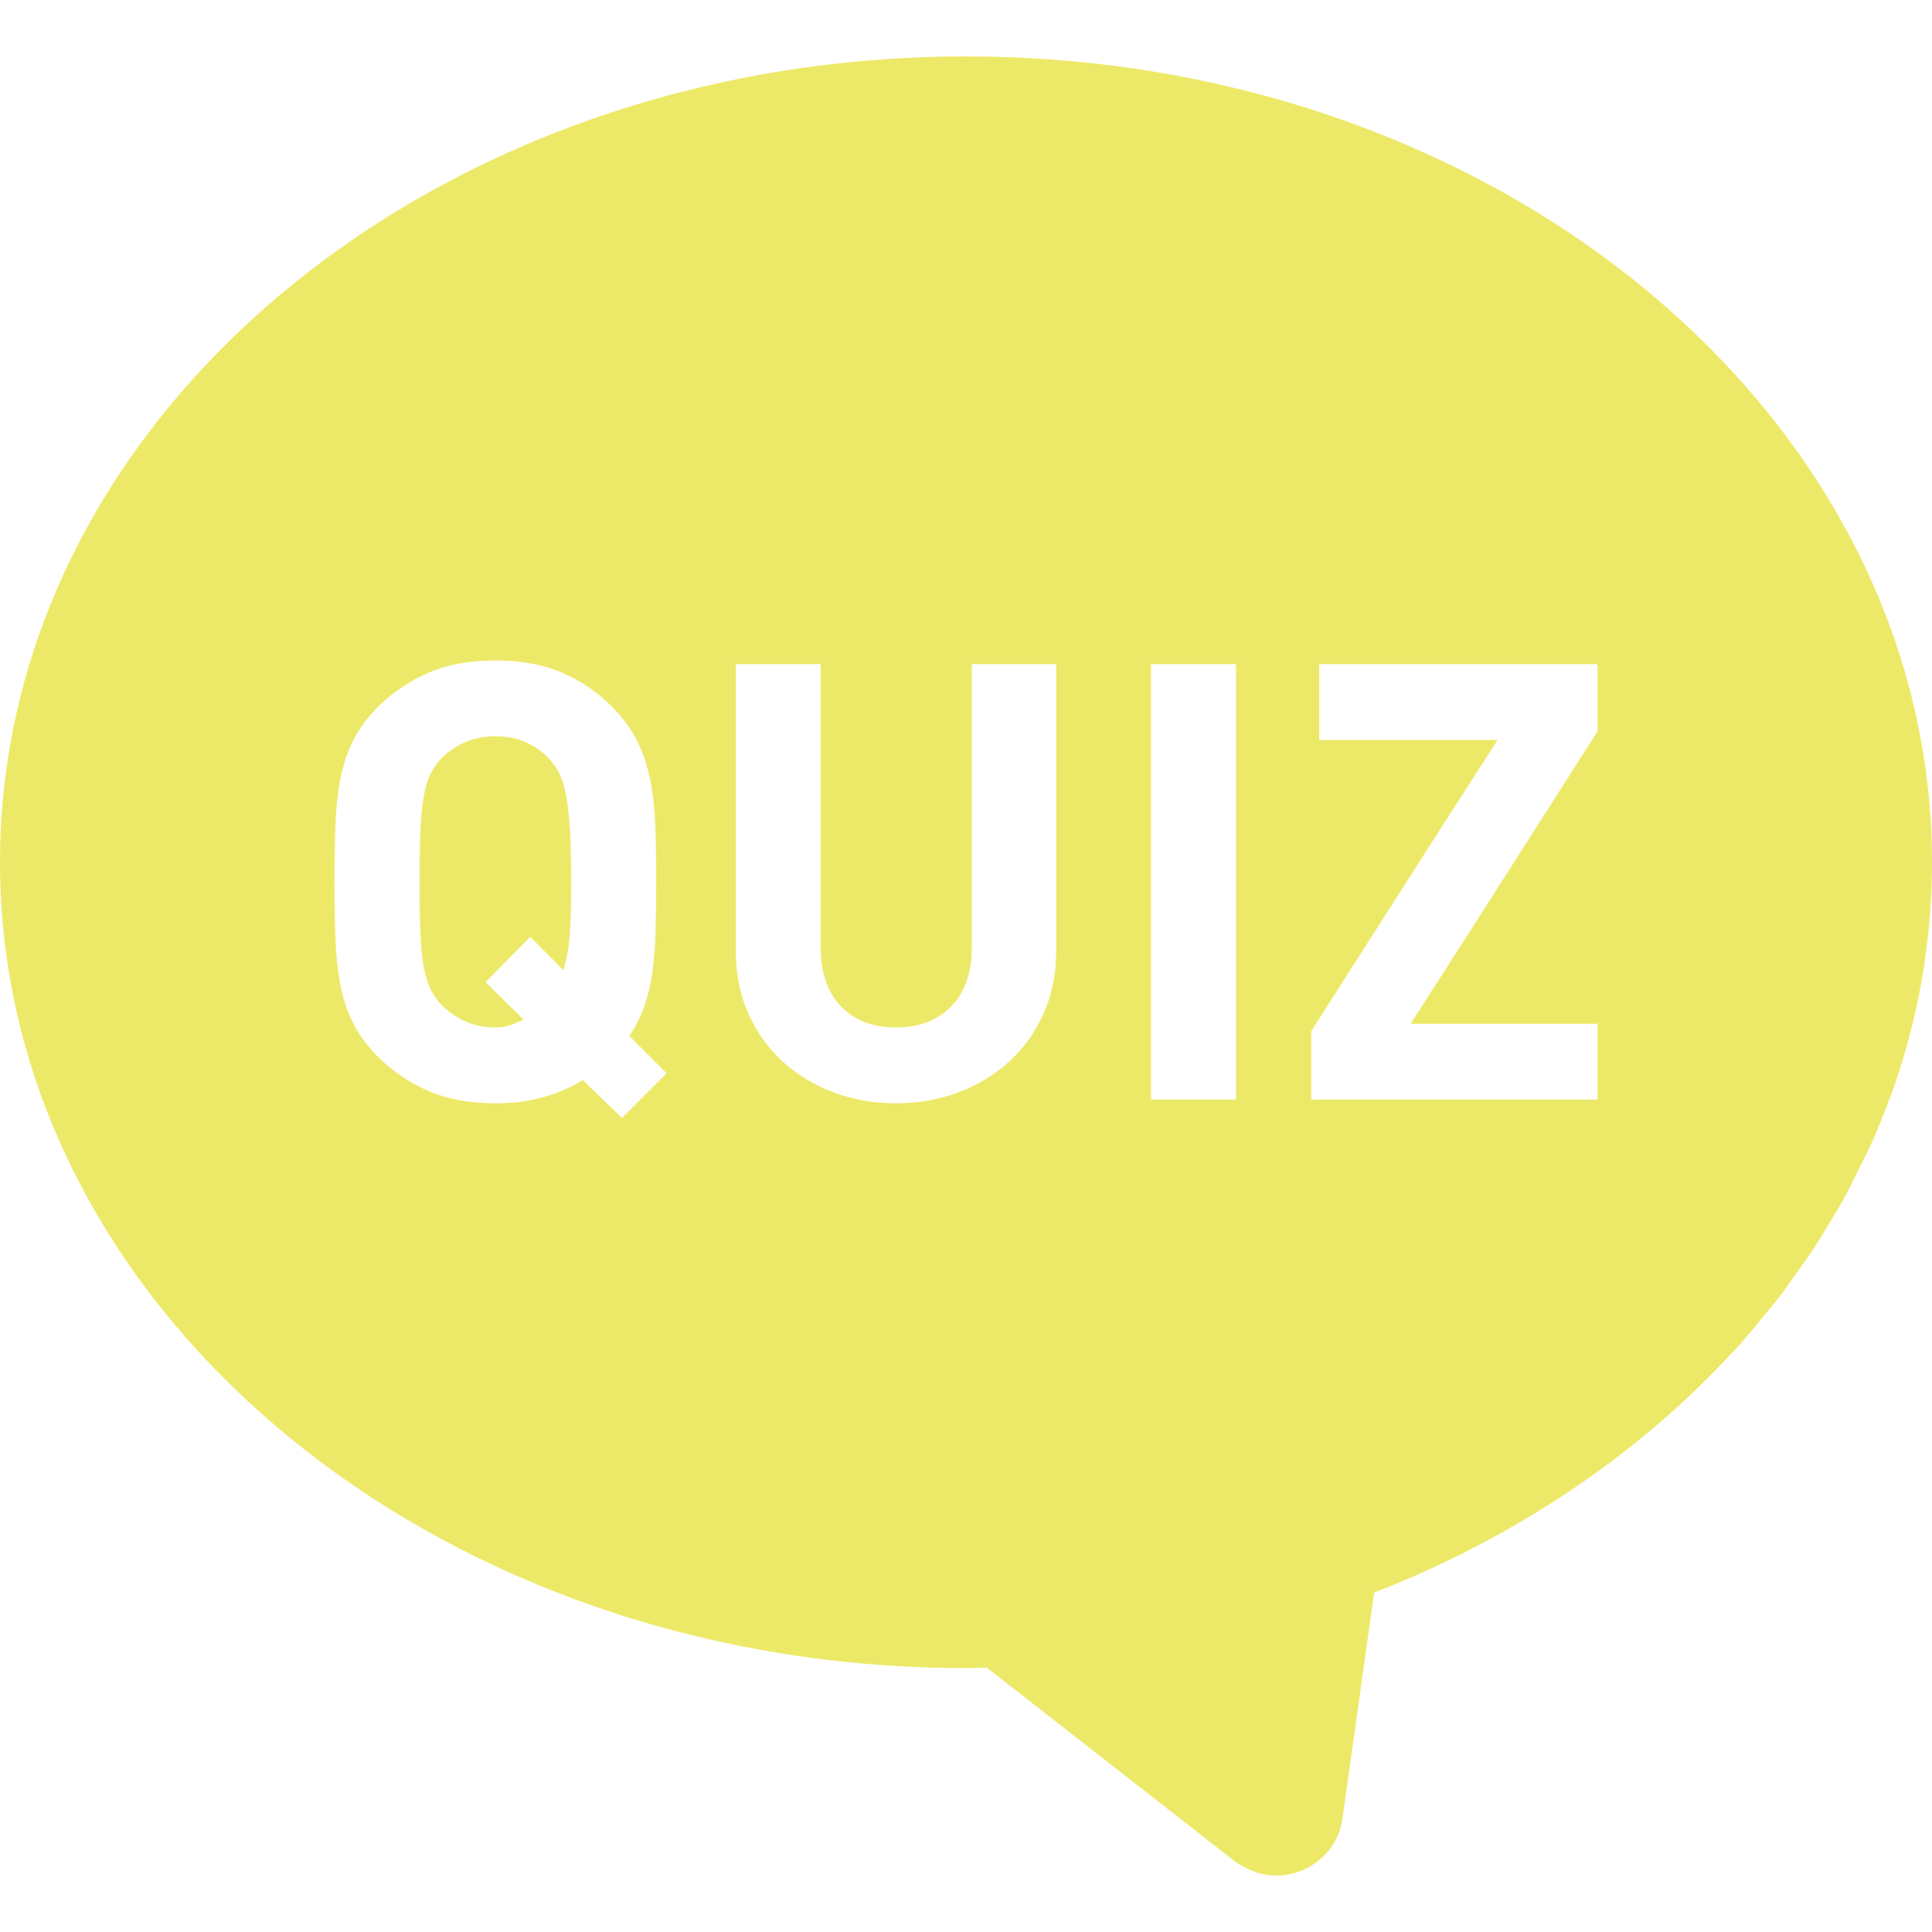 <!--?xml version="1.0" encoding="utf-8"?-->
<!-- Generator: Adobe Illustrator 19.1.1, SVG Export Plug-In . SVG Version: 6.00 Build 0)  -->
<svg version="1.1" id="_x31_0" xmlns="http://www.w3.org/2000/svg" xmlns:xlink="http://www.w3.org/1999/xlink" x="0px" y="0px" viewBox="0 0 512 512" style="width: 256px; height: 256px; opacity: 1;" xml:space="preserve">
<style type="text/css">
	.st0{fill:#EDE968;}
</style>
<g>
	<path class="st0" d="M112.309,256.315c0.434,2.324,1,4.211,1.707,5.672c0.699,1.461,1.59,2.782,2.667,3.969
		c1.734,1.844,3.817,3.351,6.246,4.539c2.434,1.187,5.211,1.785,8.348,1.785c2.347,0,4.422-0.61,6.32-1.594
		c0.328-0.149,0.707-0.23,1.019-0.402l-0.038-0.039c0.046-0.031,0.105-0.039,0.152-0.07l-10.043-9.886l11.829-11.996l6.058,6.054
		l2.546,2.641c0.008-0.019,0.012-0.051,0.02-0.074l0.129,0.129c0.863-2.48,1.434-5.531,1.699-9.16
		c0.266-3.617,0.402-8.344,0.402-14.179c0-5.512-0.106-10.074-0.324-13.7c-0.215-3.621-0.539-6.613-0.969-8.992
		c-0.434-2.375-1-4.297-1.699-5.758c-0.707-1.453-1.598-2.778-2.676-3.973c-1.621-1.832-3.649-3.316-6.082-4.453
		c-2.43-1.137-5.214-1.707-8.343-1.707c-3.137,0-5.914,0.57-8.348,1.707c-2.43,1.137-4.512,2.621-6.246,4.453
		c-1.078,1.195-1.968,2.52-2.667,3.973c-0.707,1.461-1.274,3.382-1.707,5.758c-0.43,2.379-0.726,5.371-0.891,8.992
		c-0.16,3.626-0.238,8.188-0.238,13.7c0,5.511,0.078,10.082,0.238,13.699C111.582,251.018,111.879,253.991,112.309,256.315z"></path>
	<path class="st0" d="M256,14.952c-141.383,0-256,95.617-256,213.558s114.617,213.551,256,213.551c1.848,0,3.672-0.082,5.508-0.118
		l65.934,51.489c0.801,0.629,1.679,1.015,2.531,1.48c0,0,0.004,0,0.008,0.004c5.66,3.082,12.121,2.687,17.238-0.32
		c0.02-0.016,0.047-0.028,0.07-0.039c4.313-2.566,7.645-6.852,8.462-12.516l8.414-59.969c37.594-14.648,70.172-36.714,95.141-63.898
		c0.461-0.5,0.969-0.98,1.426-1.488c2.52-2.797,4.867-5.707,7.222-8.602c1.078-1.332,2.223-2.617,3.266-3.961
		c1.821-2.352,3.485-4.797,5.196-7.215c1.374-1.941,2.816-3.851,4.117-5.832c1.465-2.222,2.774-4.519,4.145-6.785
		c1.328-2.199,2.718-4.371,3.953-6.618c1.485-2.679,2.793-5.438,4.145-8.175c0.906-1.836,1.894-3.653,2.742-5.512
		c1.918-4.226,3.664-8.531,5.262-12.883c0.133-0.355,0.297-0.702,0.426-1.066C508.226,270.557,512,249.905,512,228.51
		C512,110.569,397.383,14.952,256,14.952z M396.676,196.261l0.102-0.16H349.61v-20.102h73.746v17.828l-32.098,50.308l-17.336,27.016
		h0.102l-0.102,0.16h49.434v20.094H347.5v-18.152l32.078-50.222l17.199-26.77H396.676z M257.539,175.999h22.371v75.855
		c0,6.16-1.11,11.726-3.325,16.699c-2.214,4.973-5.246,9.211-9.078,12.722c-3.836,3.508-8.321,6.238-13.458,8.188
		c-5.129,1.941-10.667,2.914-16.613,2.914c-5.942,0-11.485-0.973-16.614-2.914c-5.129-1.95-9.621-4.68-13.453-8.188
		c-3.836-3.511-6.863-7.75-9.074-12.722c-2.214-4.973-3.324-10.539-3.324-16.699v-75.855H217.5v75.05
		c0,6.699,1.785,11.906,5.351,15.633c3.563,3.734,8.43,5.598,14.586,5.598c6.16,0,11.05-1.863,14.672-5.598
		c3.617-3.726,5.43-8.934,5.43-15.633v-74.984V175.999z M88.89,218.788c0.157-4.426,0.59-8.504,1.297-12.234
		c0.703-3.73,1.832-7.156,3.402-10.293c1.566-3.133,3.813-6.16,6.727-9.082c4-3.886,8.48-6.886,13.453-8.992
		c4.973-2.11,10.809-3.16,17.508-3.16c6.699,0,12.531,1.05,17.504,3.16c4.972,2.106,9.402,5.106,13.289,8.992
		c2.922,2.922,5.16,5.95,6.726,9.082c1.57,3.137,2.726,6.562,3.492,10.293c0.746,3.73,1.215,7.809,1.371,12.234
		c0.168,4.43,0.246,9.402,0.246,14.914c0,4.648-0.058,8.914-0.164,12.808c-0.11,3.883-0.375,7.481-0.809,10.778
		c-0.43,3.293-1.137,6.344-2.106,9.16c-0.973,2.805-2.324,5.508-4.05,8.102l9.886,9.883l-11.836,11.836l-10.371-10.051
		c-3.137,1.942-6.625,3.461-10.461,4.539c-3.836,1.082-8.074,1.621-12.718,1.621c-6.699,0-12.535-1.05-17.508-3.16
		c-4.973-2.11-9.453-5.106-13.453-8.992c-2.914-2.922-5.161-5.946-6.727-9.082c-1.57-3.129-2.699-6.562-3.402-10.297
		c-0.706-3.726-1.14-7.797-1.297-12.23c-0.164-4.43-0.246-9.402-0.246-14.914C88.645,228.19,88.726,223.217,88.89,218.788z
		 M327.562,175.999v115.406h-22.527V175.999H327.562z"></path>
</g>
</svg>
